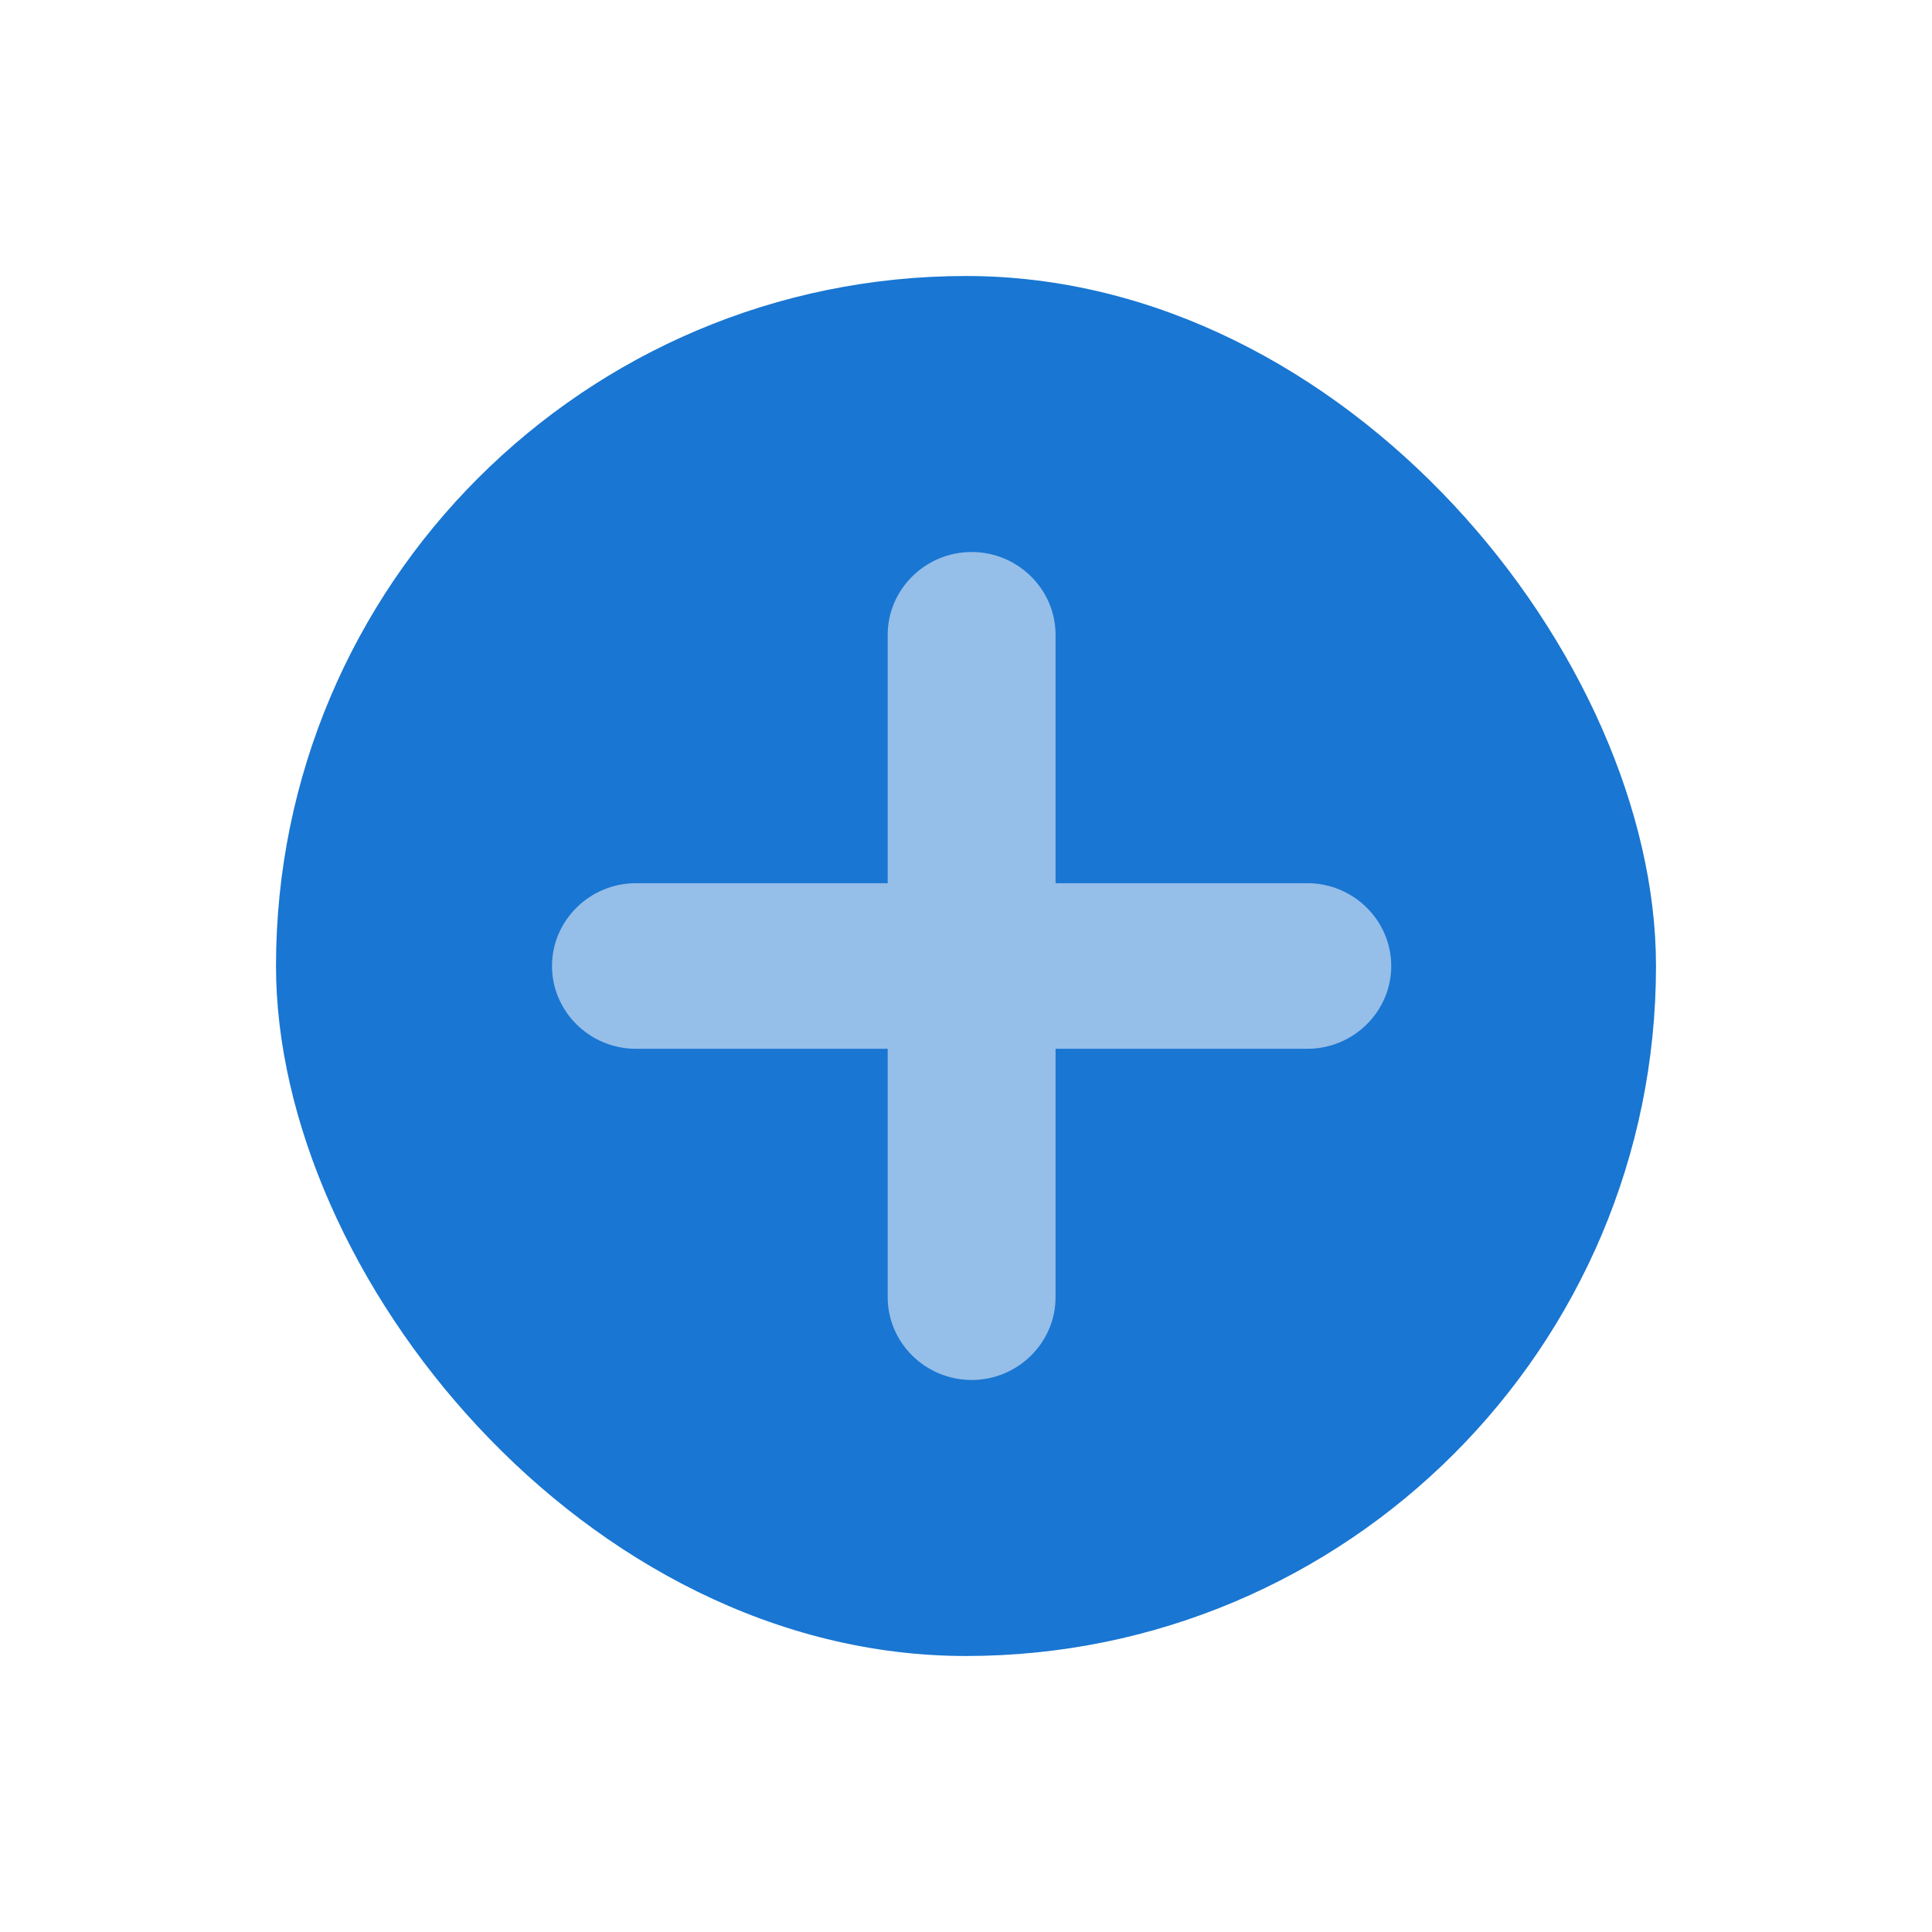 <svg width="28" height="28" viewBox="0 0 28 28" fill="none" xmlns="http://www.w3.org/2000/svg">
<g filter="url(#filter0_d)">
<rect x="4" width="20" height="20" rx="10" fill="#1976D2"/>
<path d="M18.947 11.2H15.298V14.8C15.298 15.46 14.751 16 14.082 16C13.413 16 12.865 15.46 12.865 14.8V11.2H9.216C8.547 11.2 8 10.66 8 10C8 9.34 8.547 8.8 9.216 8.8H12.865V5.2C12.865 4.54 13.413 4 14.082 4C14.751 4 15.298 4.54 15.298 5.2V8.8H18.947C19.616 8.8 20.163 9.34 20.163 10C20.163 10.66 19.616 11.2 18.947 11.2Z" fill="#FFFBFB" fill-opacity="0.54"/>
</g>
<defs>
<filter id="filter0_d" x="0" y="0" width="28" height="28" filterUnits="userSpaceOnUse" color-interpolation-filters="sRGB">
<feFlood flood-opacity="0" result="BackgroundImageFix"/>
<feColorMatrix in="SourceAlpha" type="matrix" values="0 0 0 0 0 0 0 0 0 0 0 0 0 0 0 0 0 0 127 0"/>
<feOffset dy="4"/>
<feGaussianBlur stdDeviation="2"/>
<feColorMatrix type="matrix" values="0 0 0 0 0 0 0 0 0 0 0 0 0 0 0 0 0 0 0.25 0"/>
<feBlend mode="normal" in2="BackgroundImageFix" result="effect1_dropShadow"/>
<feBlend mode="normal" in="SourceGraphic" in2="effect1_dropShadow" result="shape"/>
</filter>
</defs>
</svg>
